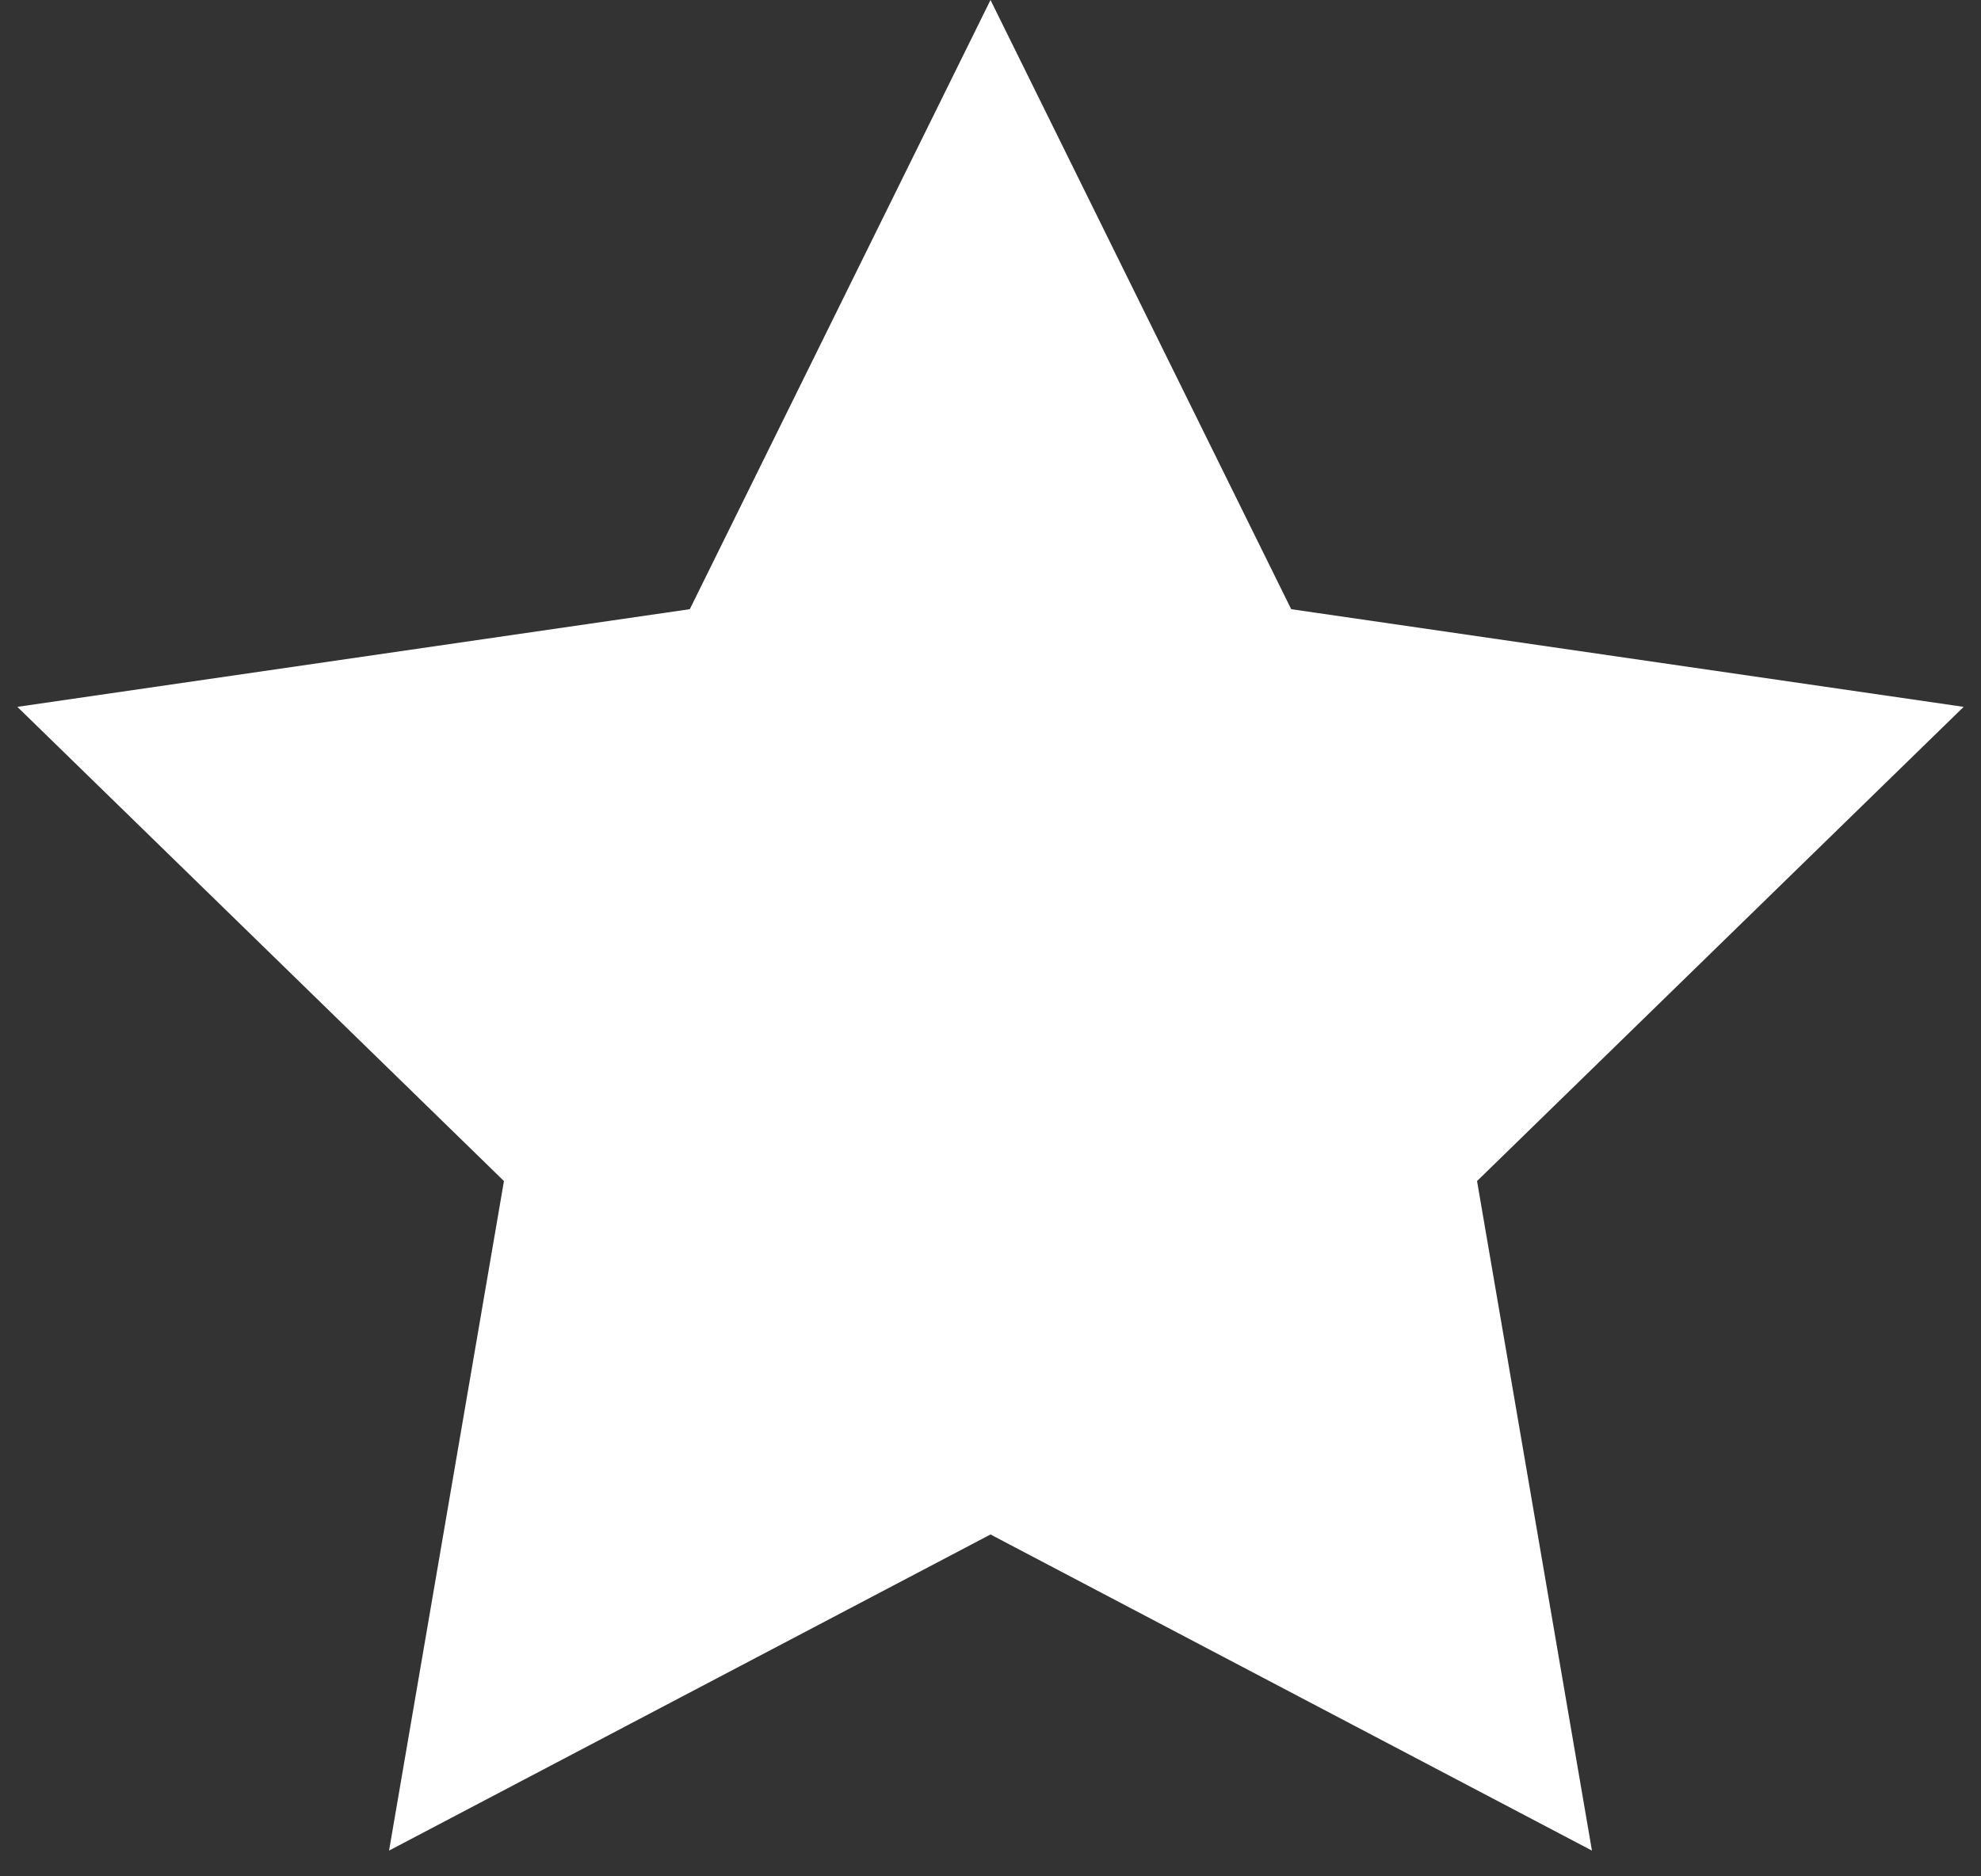 <svg width="38" height="36" viewBox="0 0 38 36" fill="none" xmlns="http://www.w3.org/2000/svg">
<rect x="0" y="0" width="38" height="36" fill="#333333" stroke="none"/>
<path fill-rule="evenodd" clip-rule="evenodd" d="M19 29.441L7.463 35.506L9.667 22.66L0.333 13.562L13.232 11.688L19 0L24.768 11.688L37.667 13.562L28.333 22.66L30.537 35.506L19 29.441Z" fill="white"/>
</svg>
